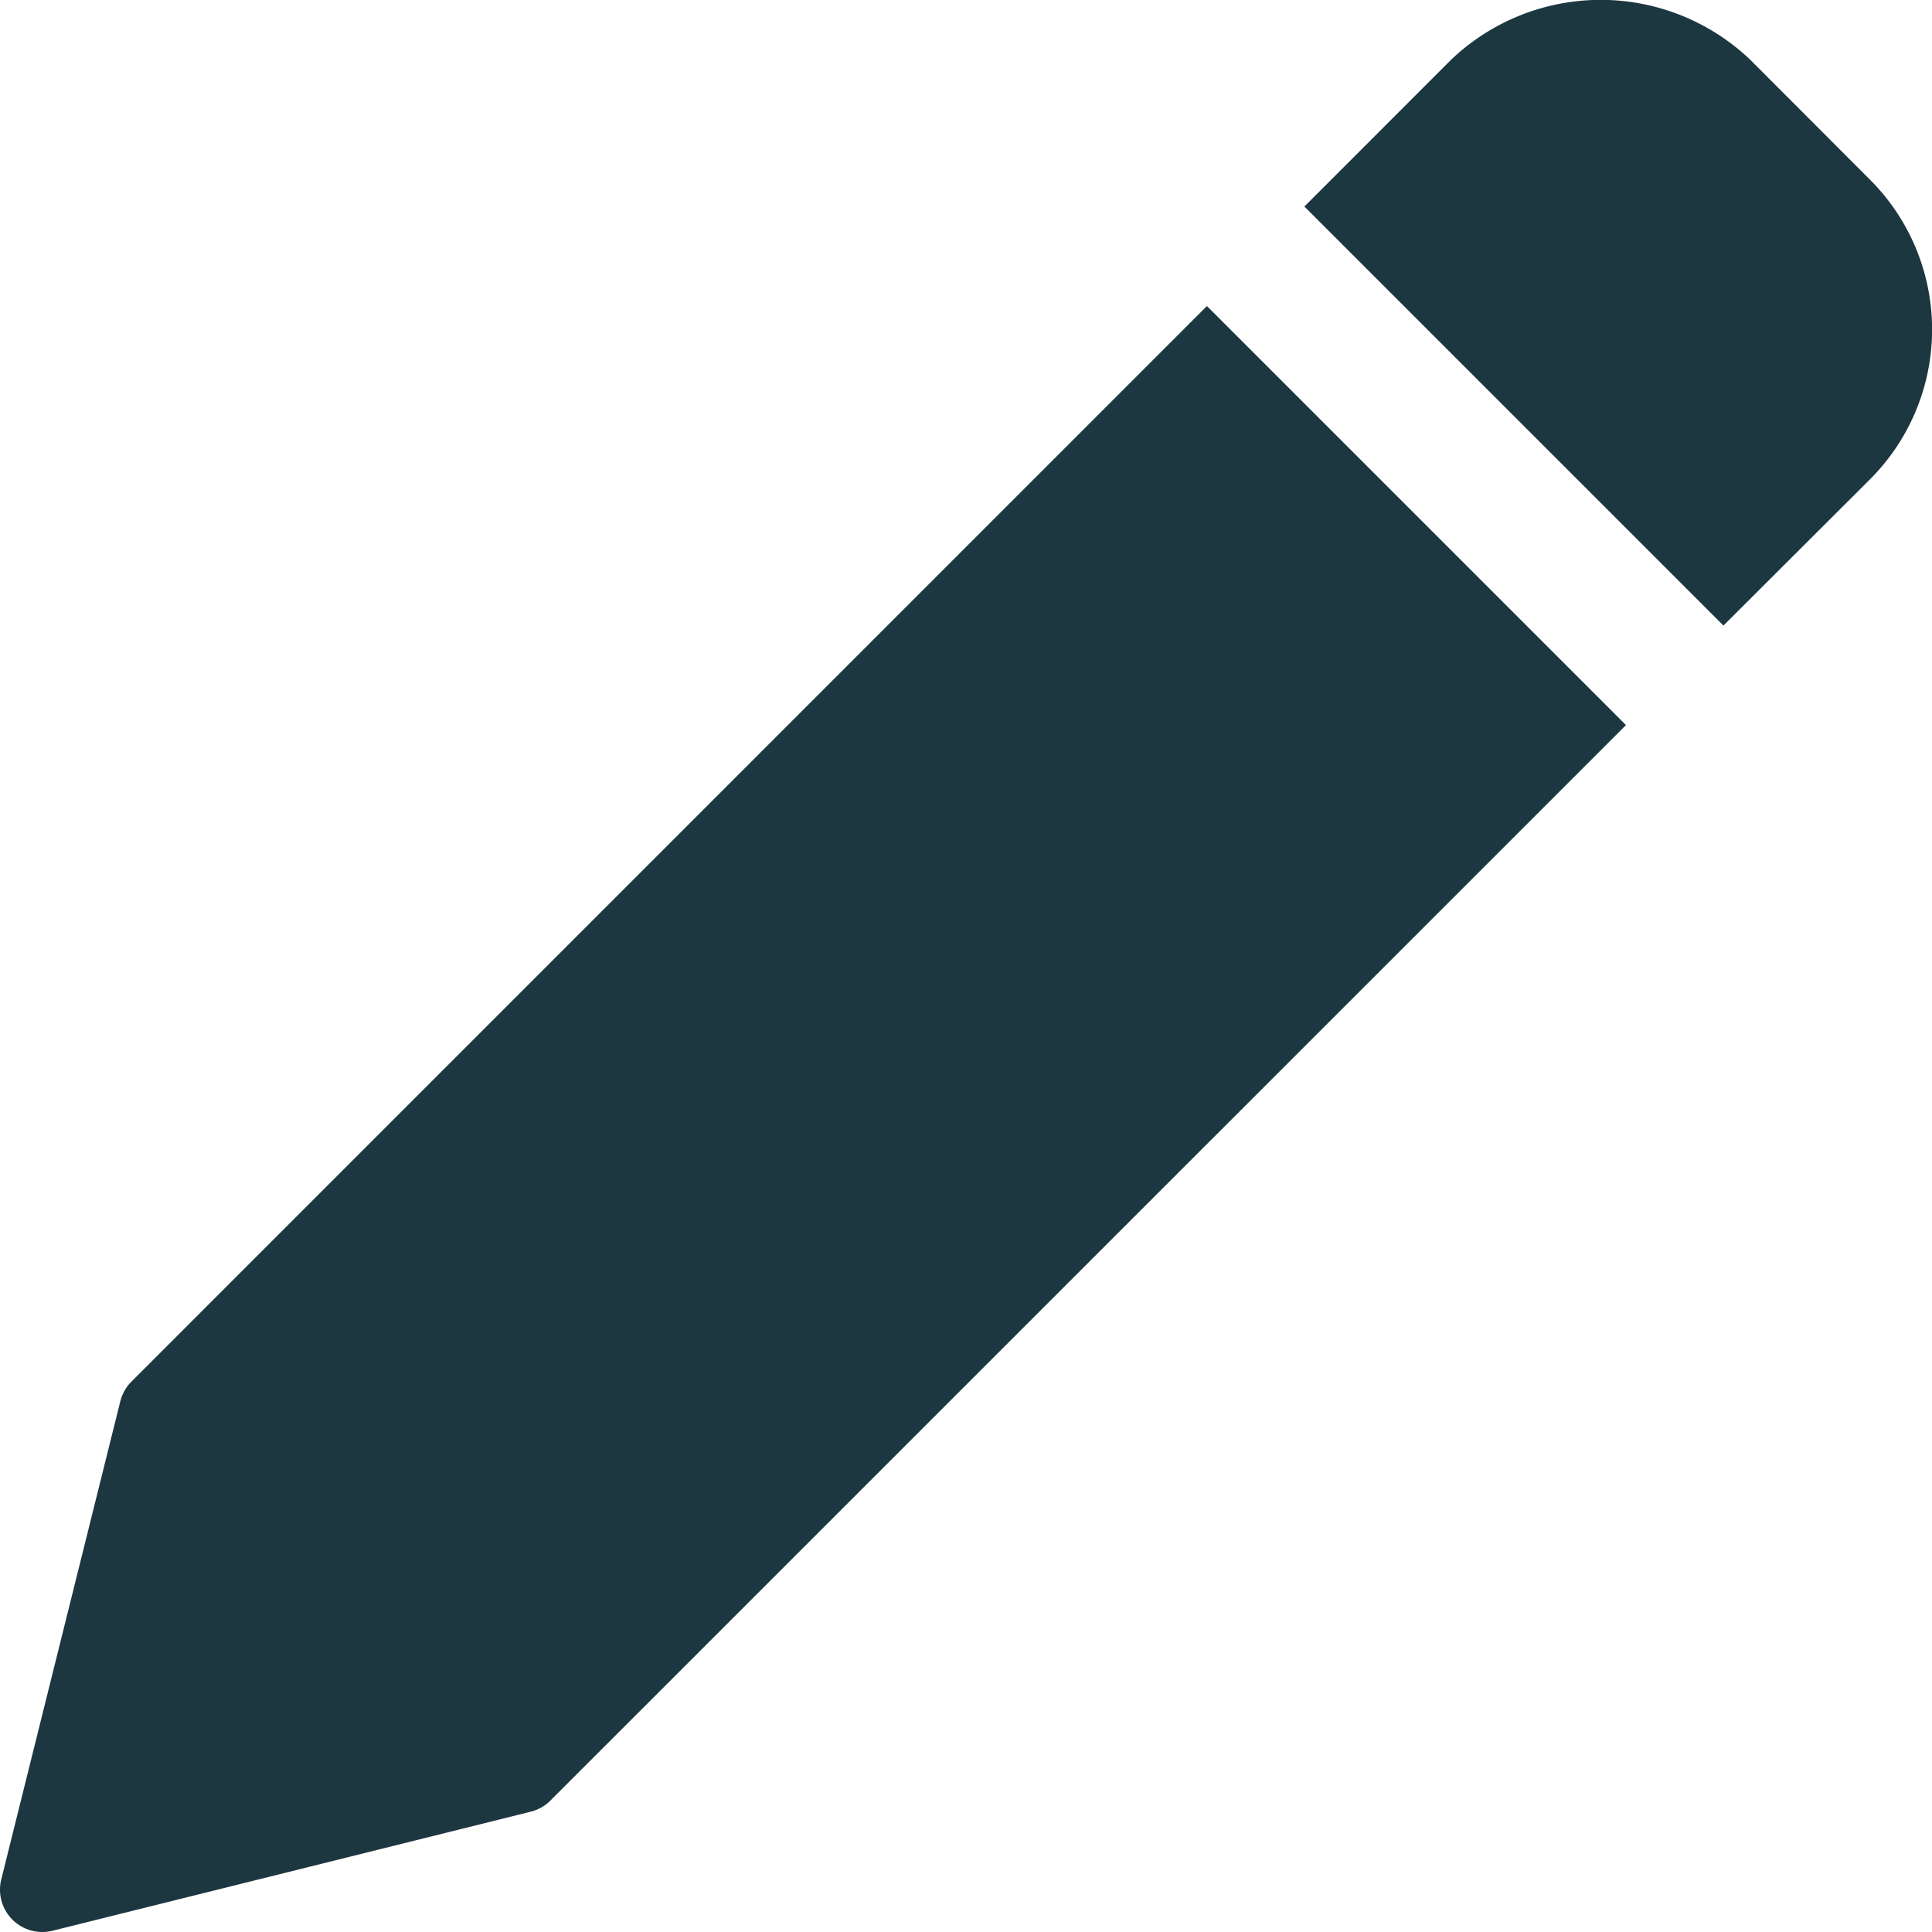 <svg xmlns="http://www.w3.org/2000/svg" width="20" height="20" viewBox="0 0 20 20">
    <path data-name="패스 13859" d="M12.494 4.793 1.363 15.925a.443.443 0 0 0-.116.2L.013 21.081a.438.438 0 0 0 .531.531L5.5 20.378a.438.438 0 0 0 .2-.116L16.832 9.131z" transform="translate(0 -1.625)" style="fill:#1d3740"/>
    <path data-name="패스 13860" d="m21.528 2.8-1.239-1.241a2.244 2.244 0 0 0-3.1 0l-1.517 1.518 4.338 4.338L21.528 5.9a2.192 2.192 0 0 0 0-3.1z" transform="translate(-2.169 -.939)" style="fill:#1d3740"/>
</svg>
